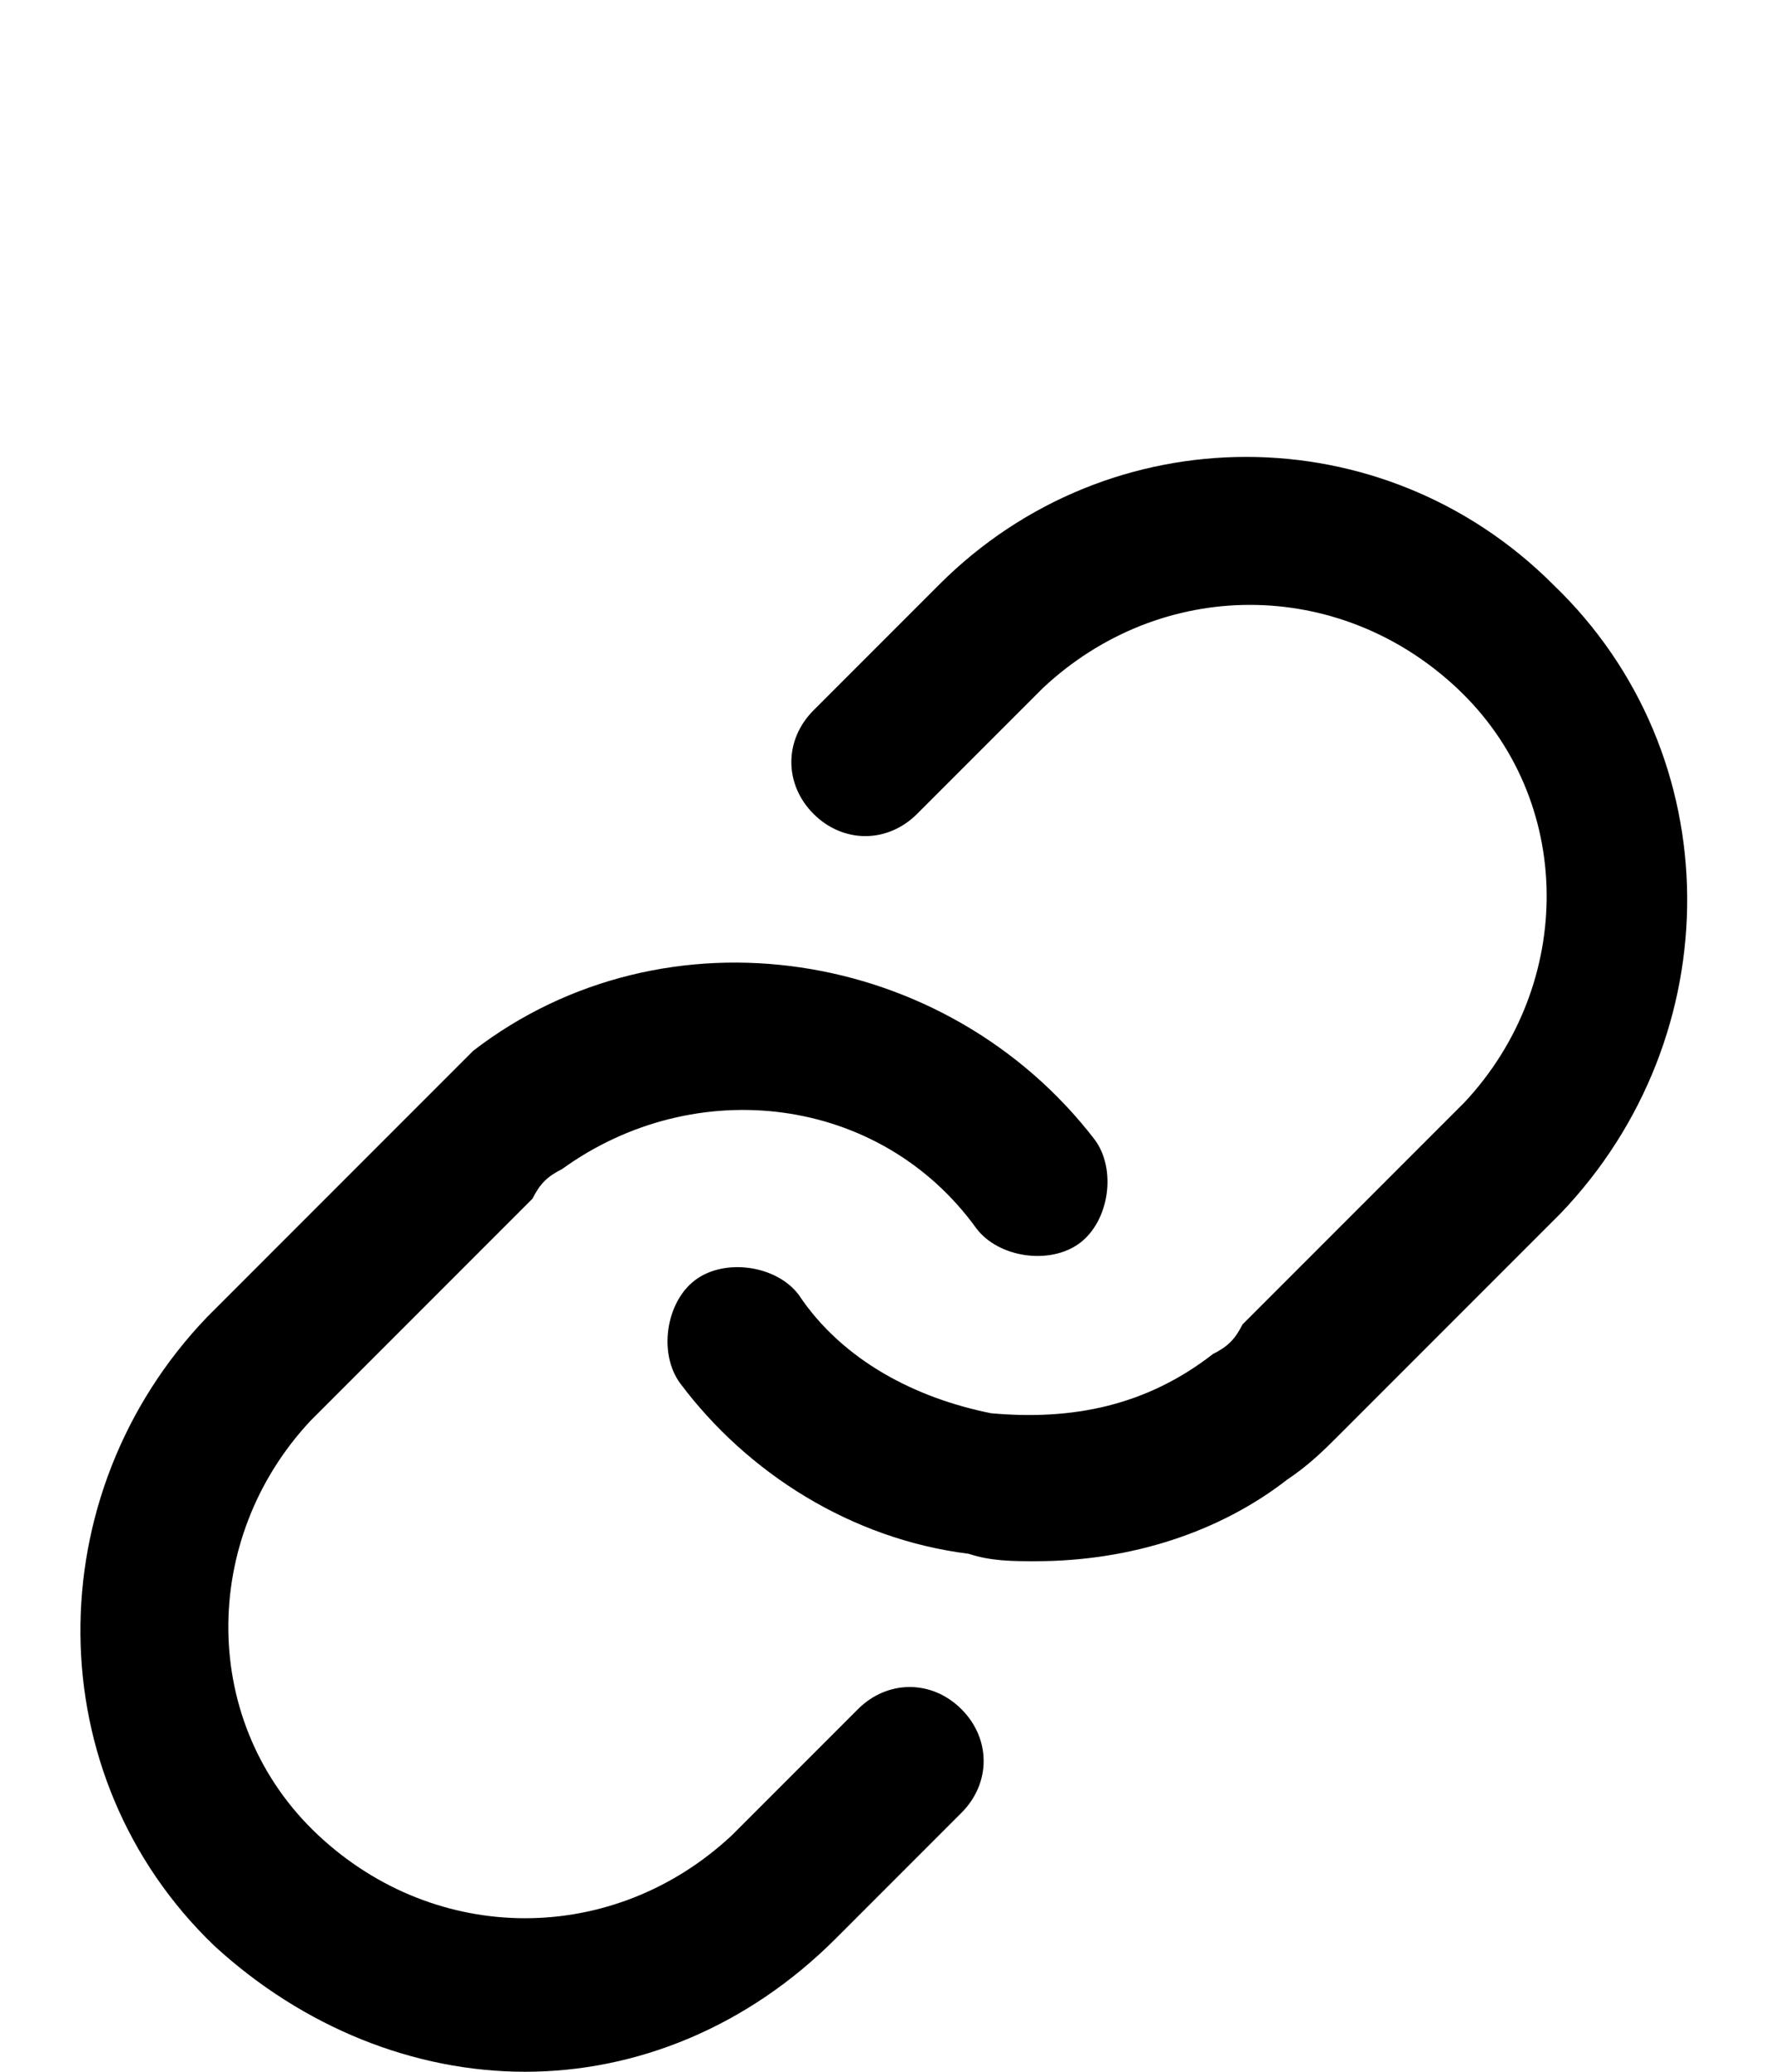<?xml version="1.0" encoding="utf-8"?>
<!-- Generator: Adobe Illustrator 25.2.1, SVG Export Plug-In . SVG Version: 6.00 Build 0)  -->
<svg version="1.1" id="Layer_1" xmlns="http://www.w3.org/2000/svg" xmlns:xlink="http://www.w3.org/1999/xlink" x="0px" y="0px"
	 viewBox="0 0 24 28" style="enable-background:new 0 0 24 28;" xml:space="preserve">
<g>
	<path d="M14,21.1c-0.3,0-0.6,0-0.9-0.1c-1.6-0.2-3-1.1-3.9-2.3c-0.3-0.4-0.2-1.1,0.2-1.4c0.4-0.3,1.1-0.2,1.4,0.2
		c0.6,0.9,1.6,1.4,2.6,1.6c1.1,0.1,2.1-0.1,3-0.8c0.2-0.1,0.3-0.2,0.4-0.4l3-3c1.5-1.6,1.5-4.1-0.1-5.6c-1.6-1.5-4-1.5-5.6,0
		l-1.7,1.7c-0.4,0.4-1,0.4-1.4,0c-0.4-0.4-0.4-1,0-1.4l1.7-1.7c2.3-2.3,6-2.3,8.3,0c2.4,2.3,2.4,6.1,0.1,8.5l-3,3
		c-0.2,0.2-0.4,0.4-0.7,0.6C16.5,20.7,15.3,21.1,14,21.1z"/>
</g>
<g>
	<path d="M7.1,28c-1.5,0-3-0.6-4.2-1.7c-2.4-2.3-2.4-6.1-0.1-8.5l3-3c0.2-0.2,0.4-0.4,0.6-0.6c2.6-2,6.4-1.4,8.4,1.2
		c0.3,0.4,0.2,1.1-0.2,1.4c-0.4,0.3-1.1,0.2-1.4-0.2c-1.3-1.8-3.8-2.1-5.6-0.8c-0.2,0.1-0.3,0.2-0.4,0.4l-3,3
		c-1.5,1.6-1.5,4.1,0.1,5.6c1.6,1.5,4,1.5,5.6,0l1.7-1.7c0.4-0.4,1-0.4,1.4,0s0.4,1,0,1.4l-1.7,1.7C10.1,27.4,8.6,28,7.1,28z"/>
</g>
</svg>
